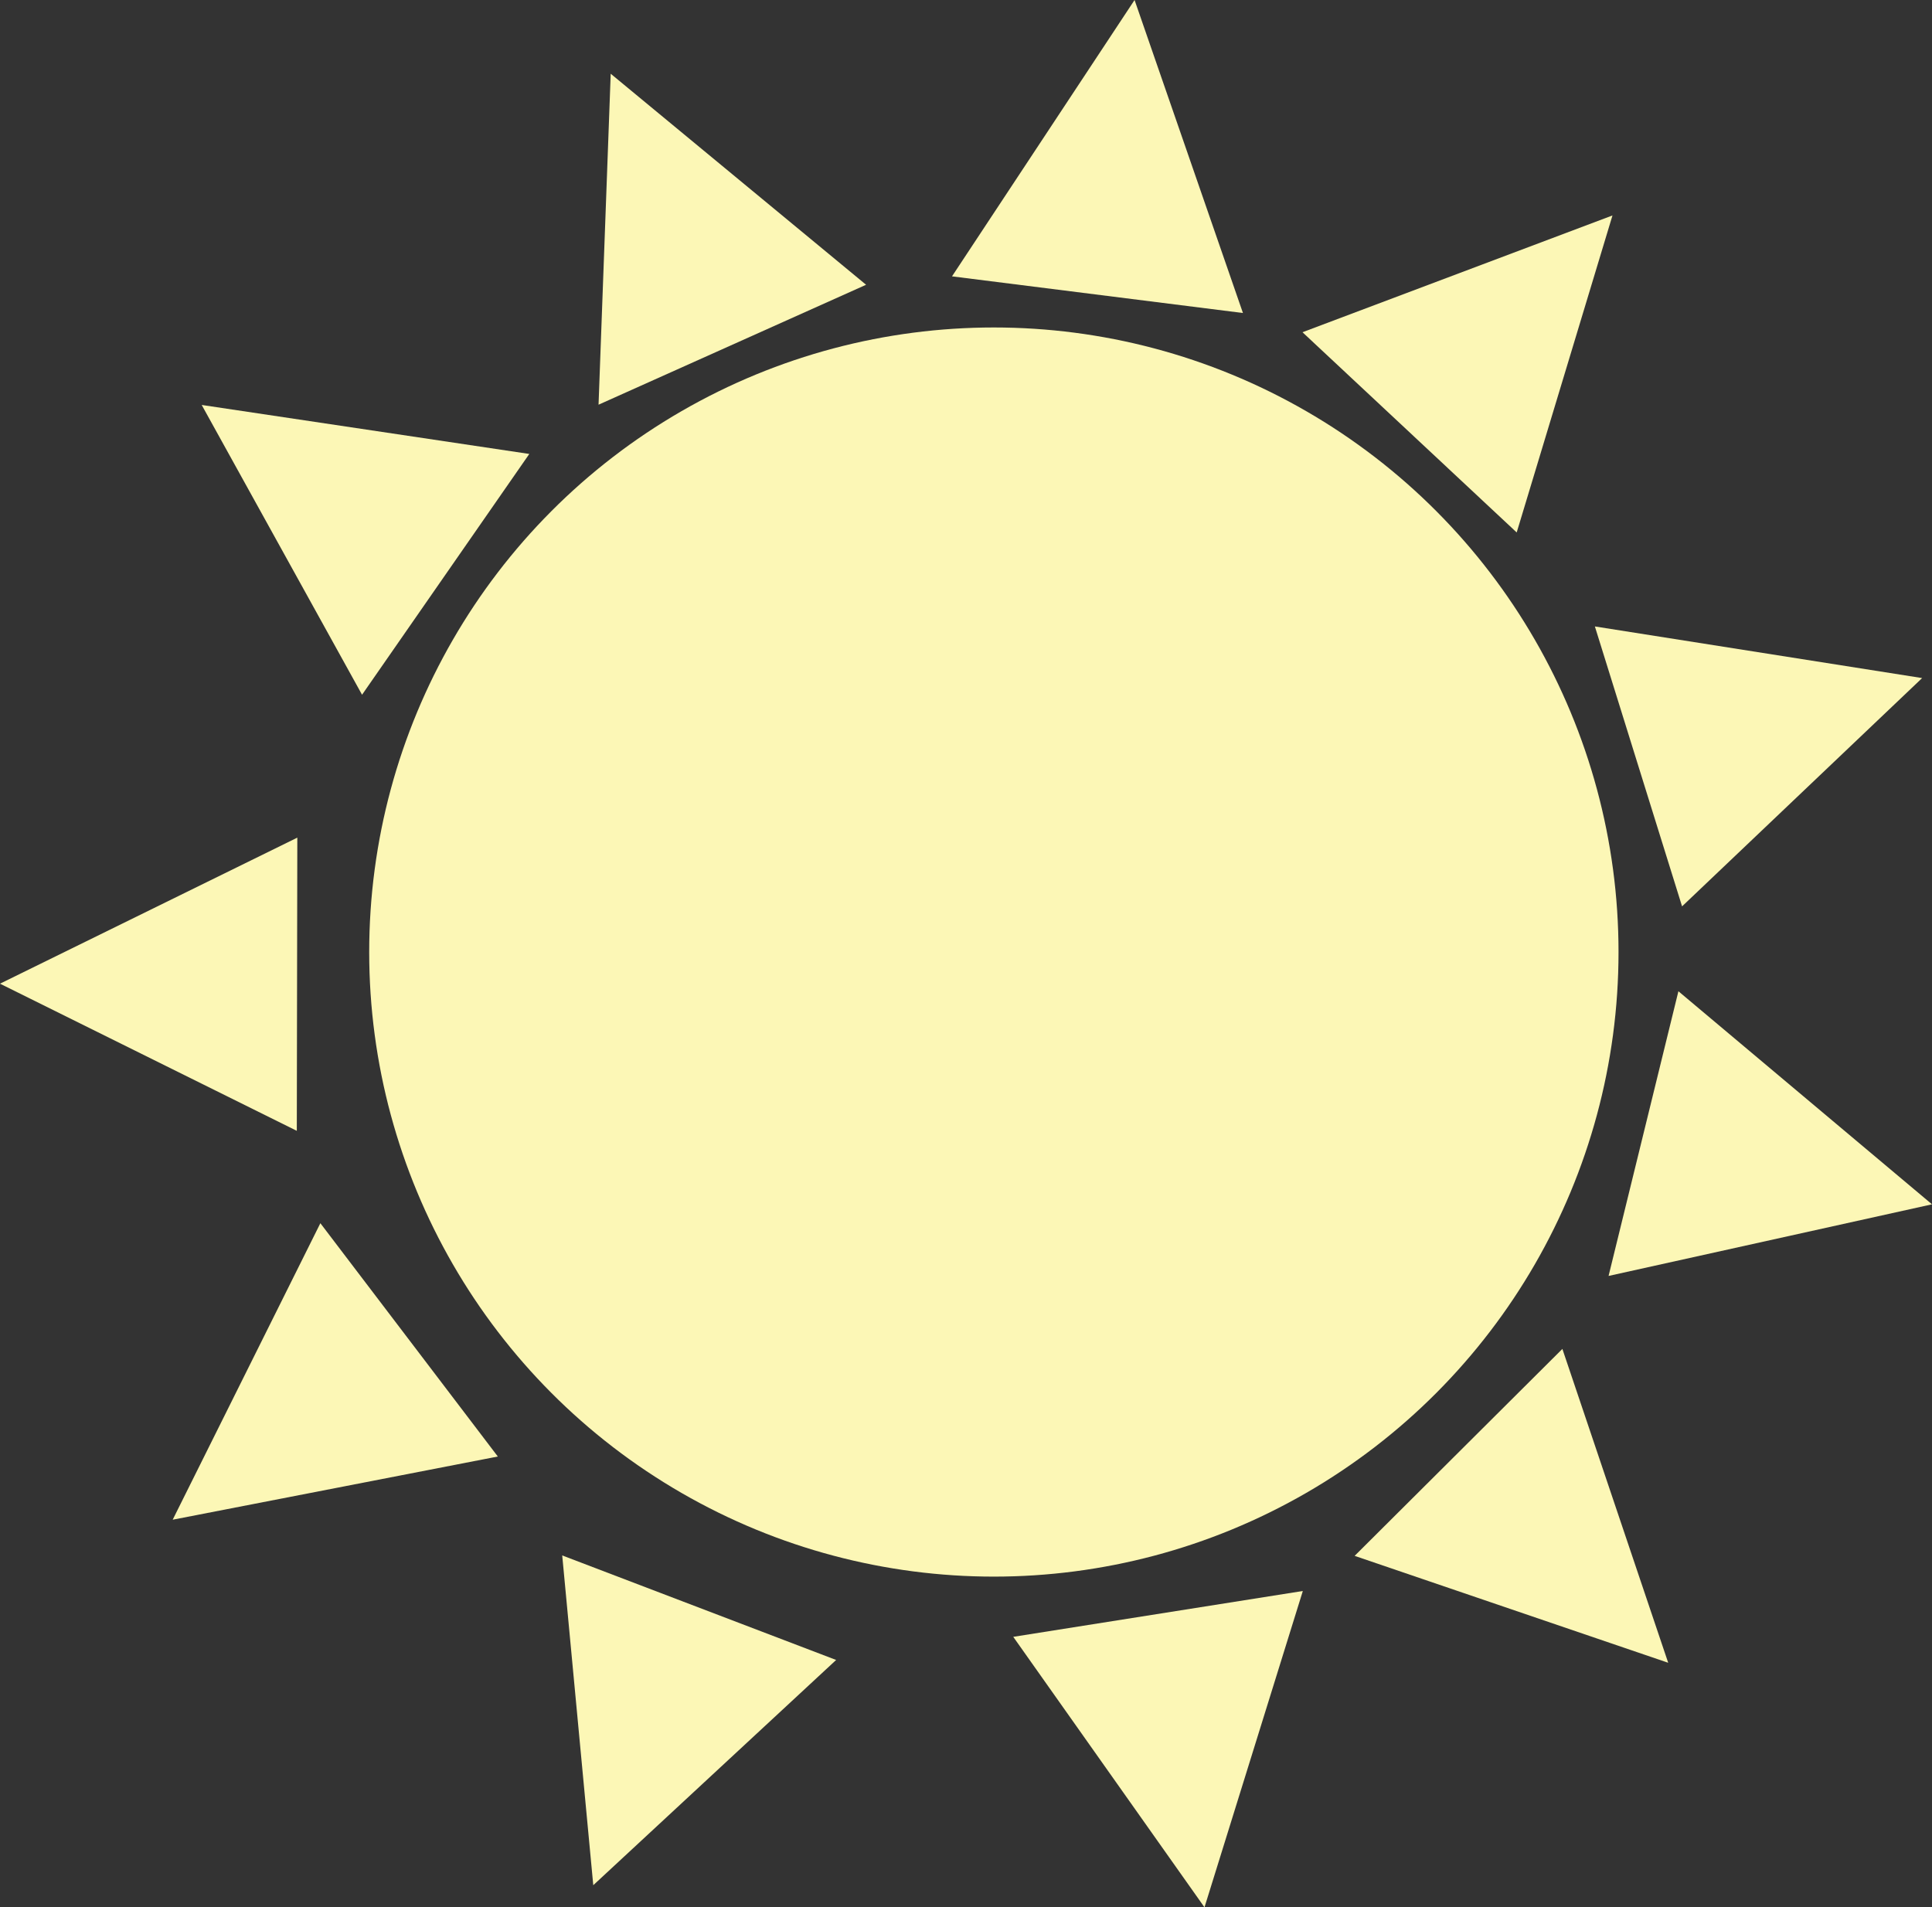 <svg xmlns="http://www.w3.org/2000/svg" viewBox="0 0 227.11 224.24"><rect x="0" y="0" width="227.11" height="224.24" fill="#333333" stroke="none"/><defs><style>.cls-1{fill:#fcf7b6;}</style></defs><title>Asset 2</title><g id="Layer_2" data-name="Layer 2"><g id="Layer_1-2" data-name="Layer 1"><circle class="cls-1" cx="116.83" cy="111.93" r="73.43"/><polygon class="cls-1" points="23.71 47.61 62.22 53.37 42.56 81.68 23.71 47.61"/><polygon class="cls-1" points="189.55 25.33 178.29 62.6 153.11 39.06 189.55 25.33"/><polygon class="cls-1" points="71.79 8.67 101.81 33.48 70.36 47.58 71.79 8.67"/><polygon class="cls-1" points="133.37 0 146.11 36.8 111.91 32.49 133.37 0"/><polygon class="cls-1" points="225.95 79.72 197.73 106.56 187.48 73.65 225.95 79.72"/><polygon class="cls-1" points="141.59 224.24 119.11 192.44 153.15 187.05 141.59 224.24"/><polygon class="cls-1" points="227.11 141.59 189.09 150.01 197.3 116.54 227.11 141.59"/><polygon class="cls-1" points="196.1 195.49 159.24 182.92 183.66 158.59 196.1 195.49"/><polygon class="cls-1" points="69.74 221.64 66.09 182.87 98.29 195.16 69.74 221.64"/><polygon class="cls-1" points="20.3 178.67 37.66 143.81 58.52 171.24 20.3 178.67"/><polygon class="cls-1" points="0 115.65 34.95 98.48 34.89 132.95 0 115.65"/></g></g></svg>